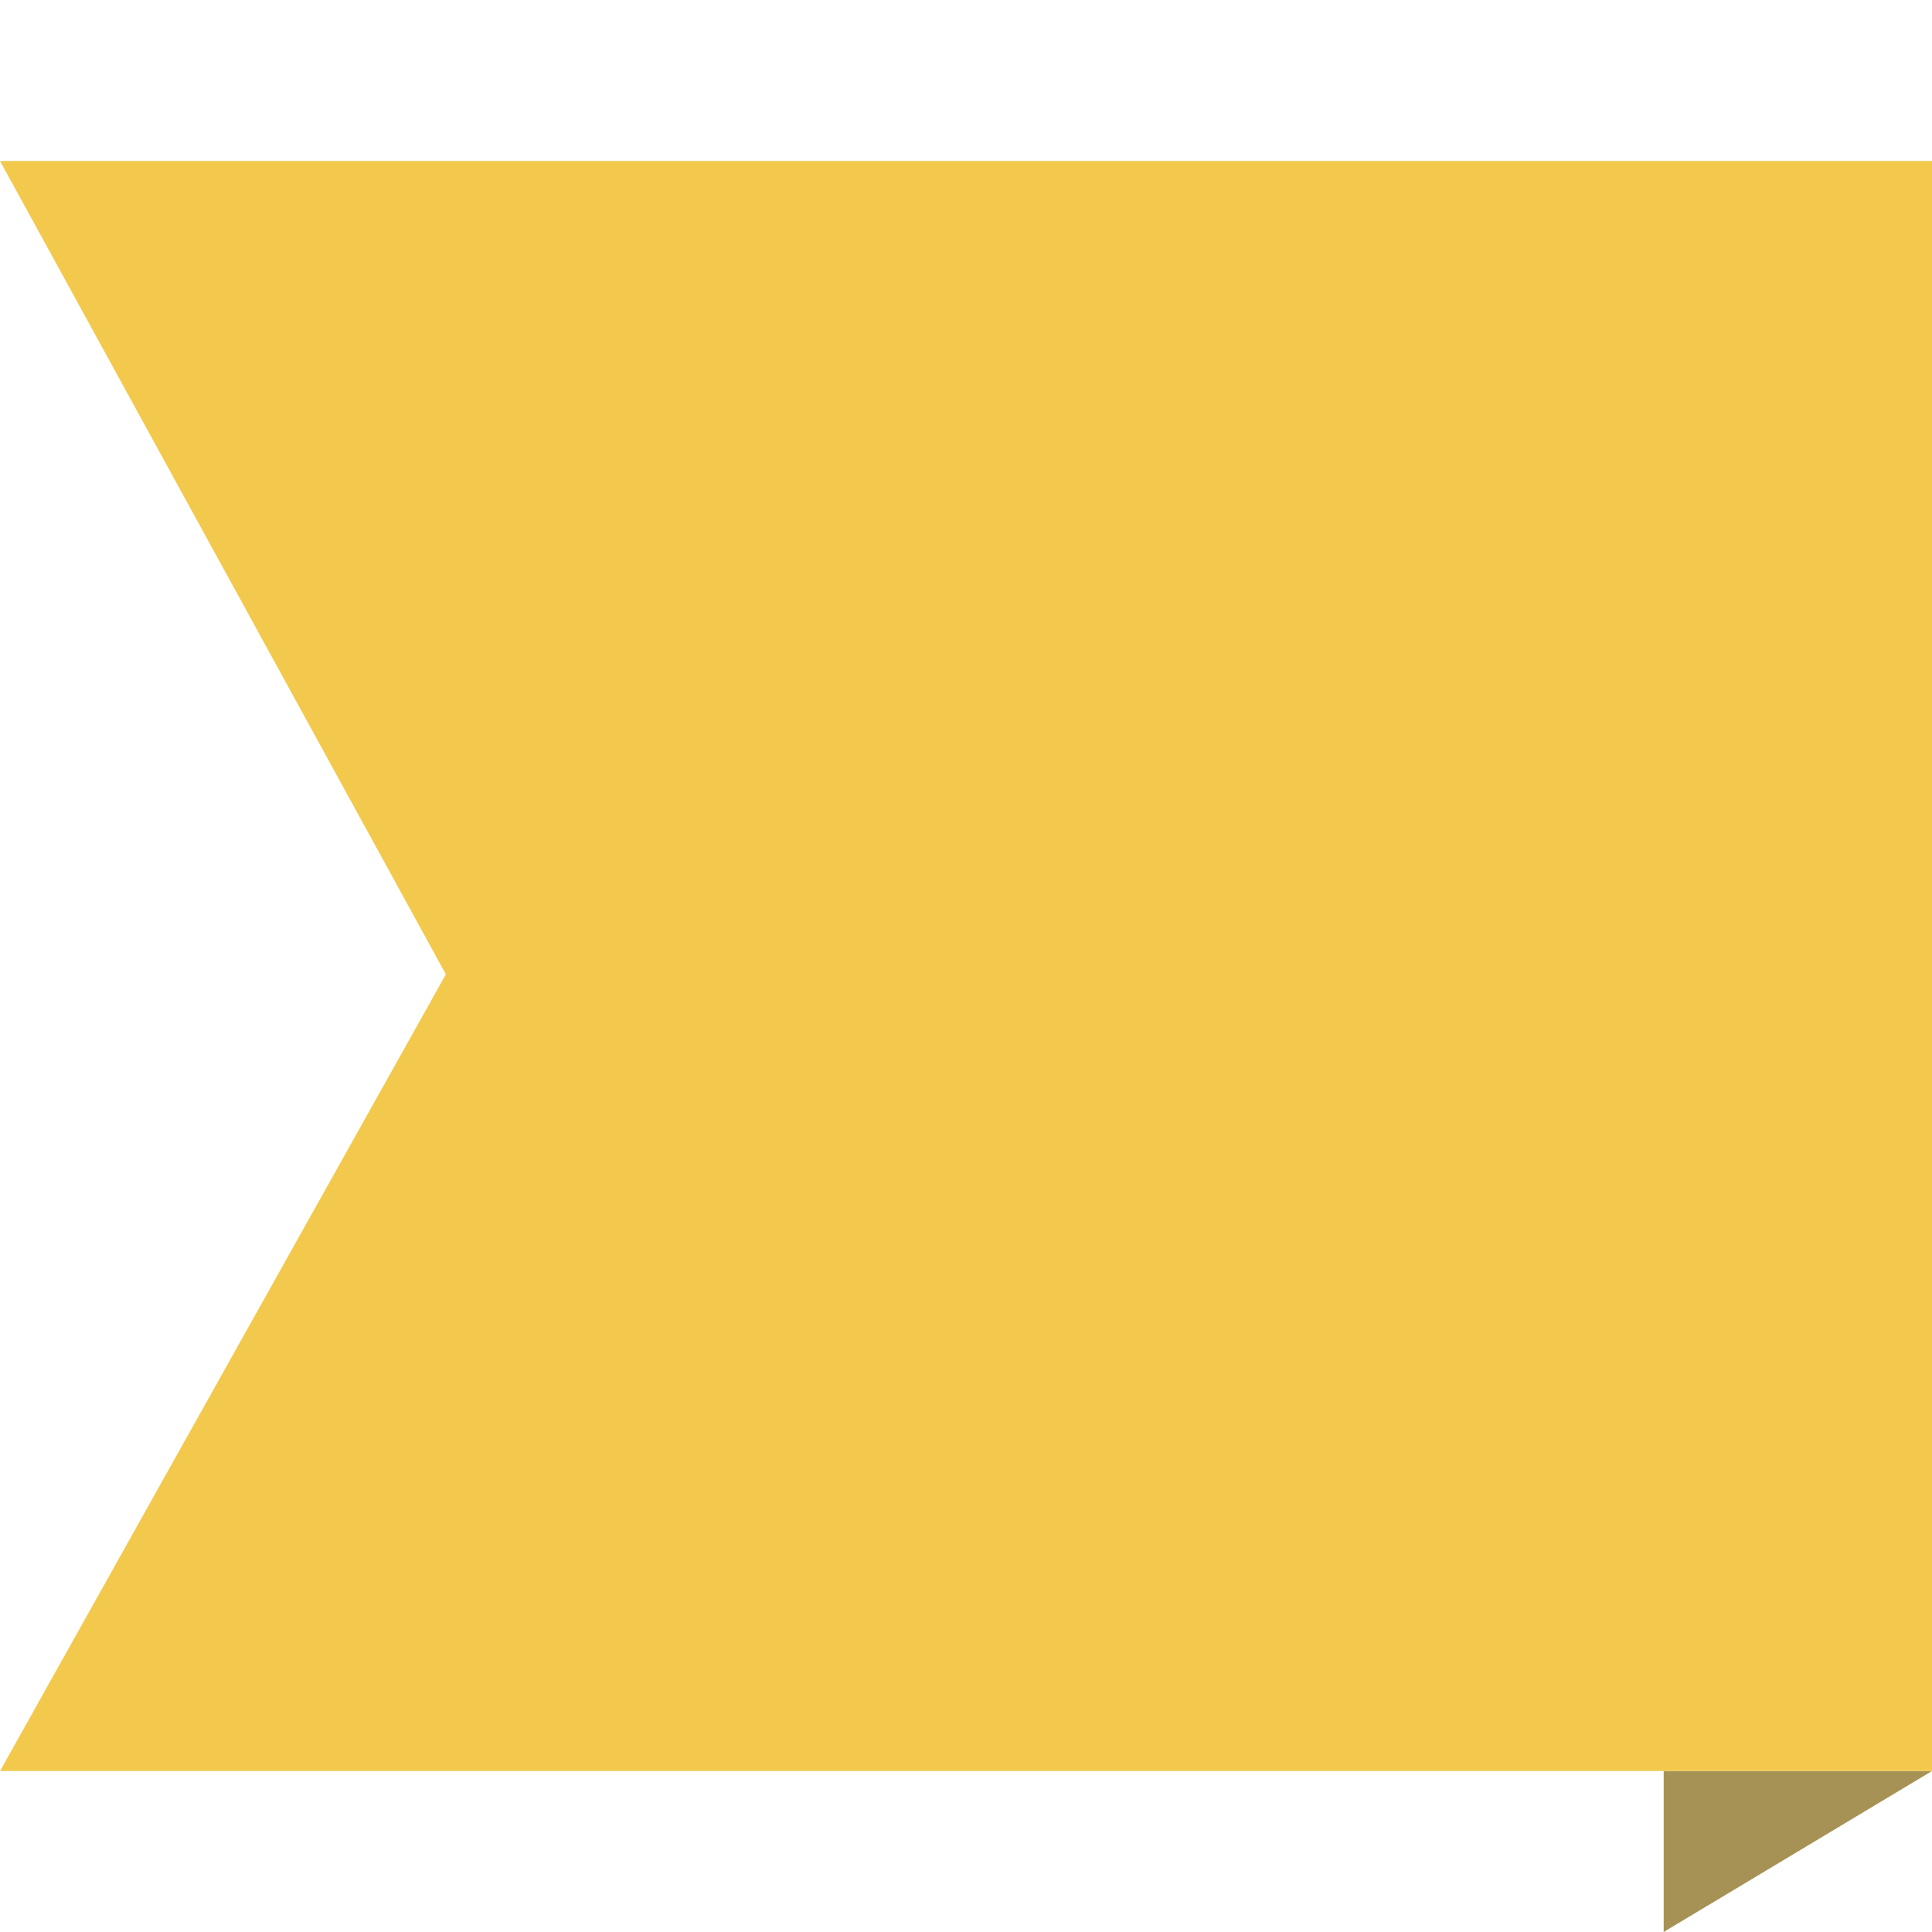 <svg width="36" height="36" viewBox="0 0 36 36" fill="none" xmlns="http://www.w3.org/2000/svg">
<path d="M31 36V33H36L31 36Z" fill="#A69255"/>
<path d="M36 33L0 33L8.308 18.155L2.62268e-06 3L36 3L36 33Z" fill="#F2C94C"/>
</svg>
